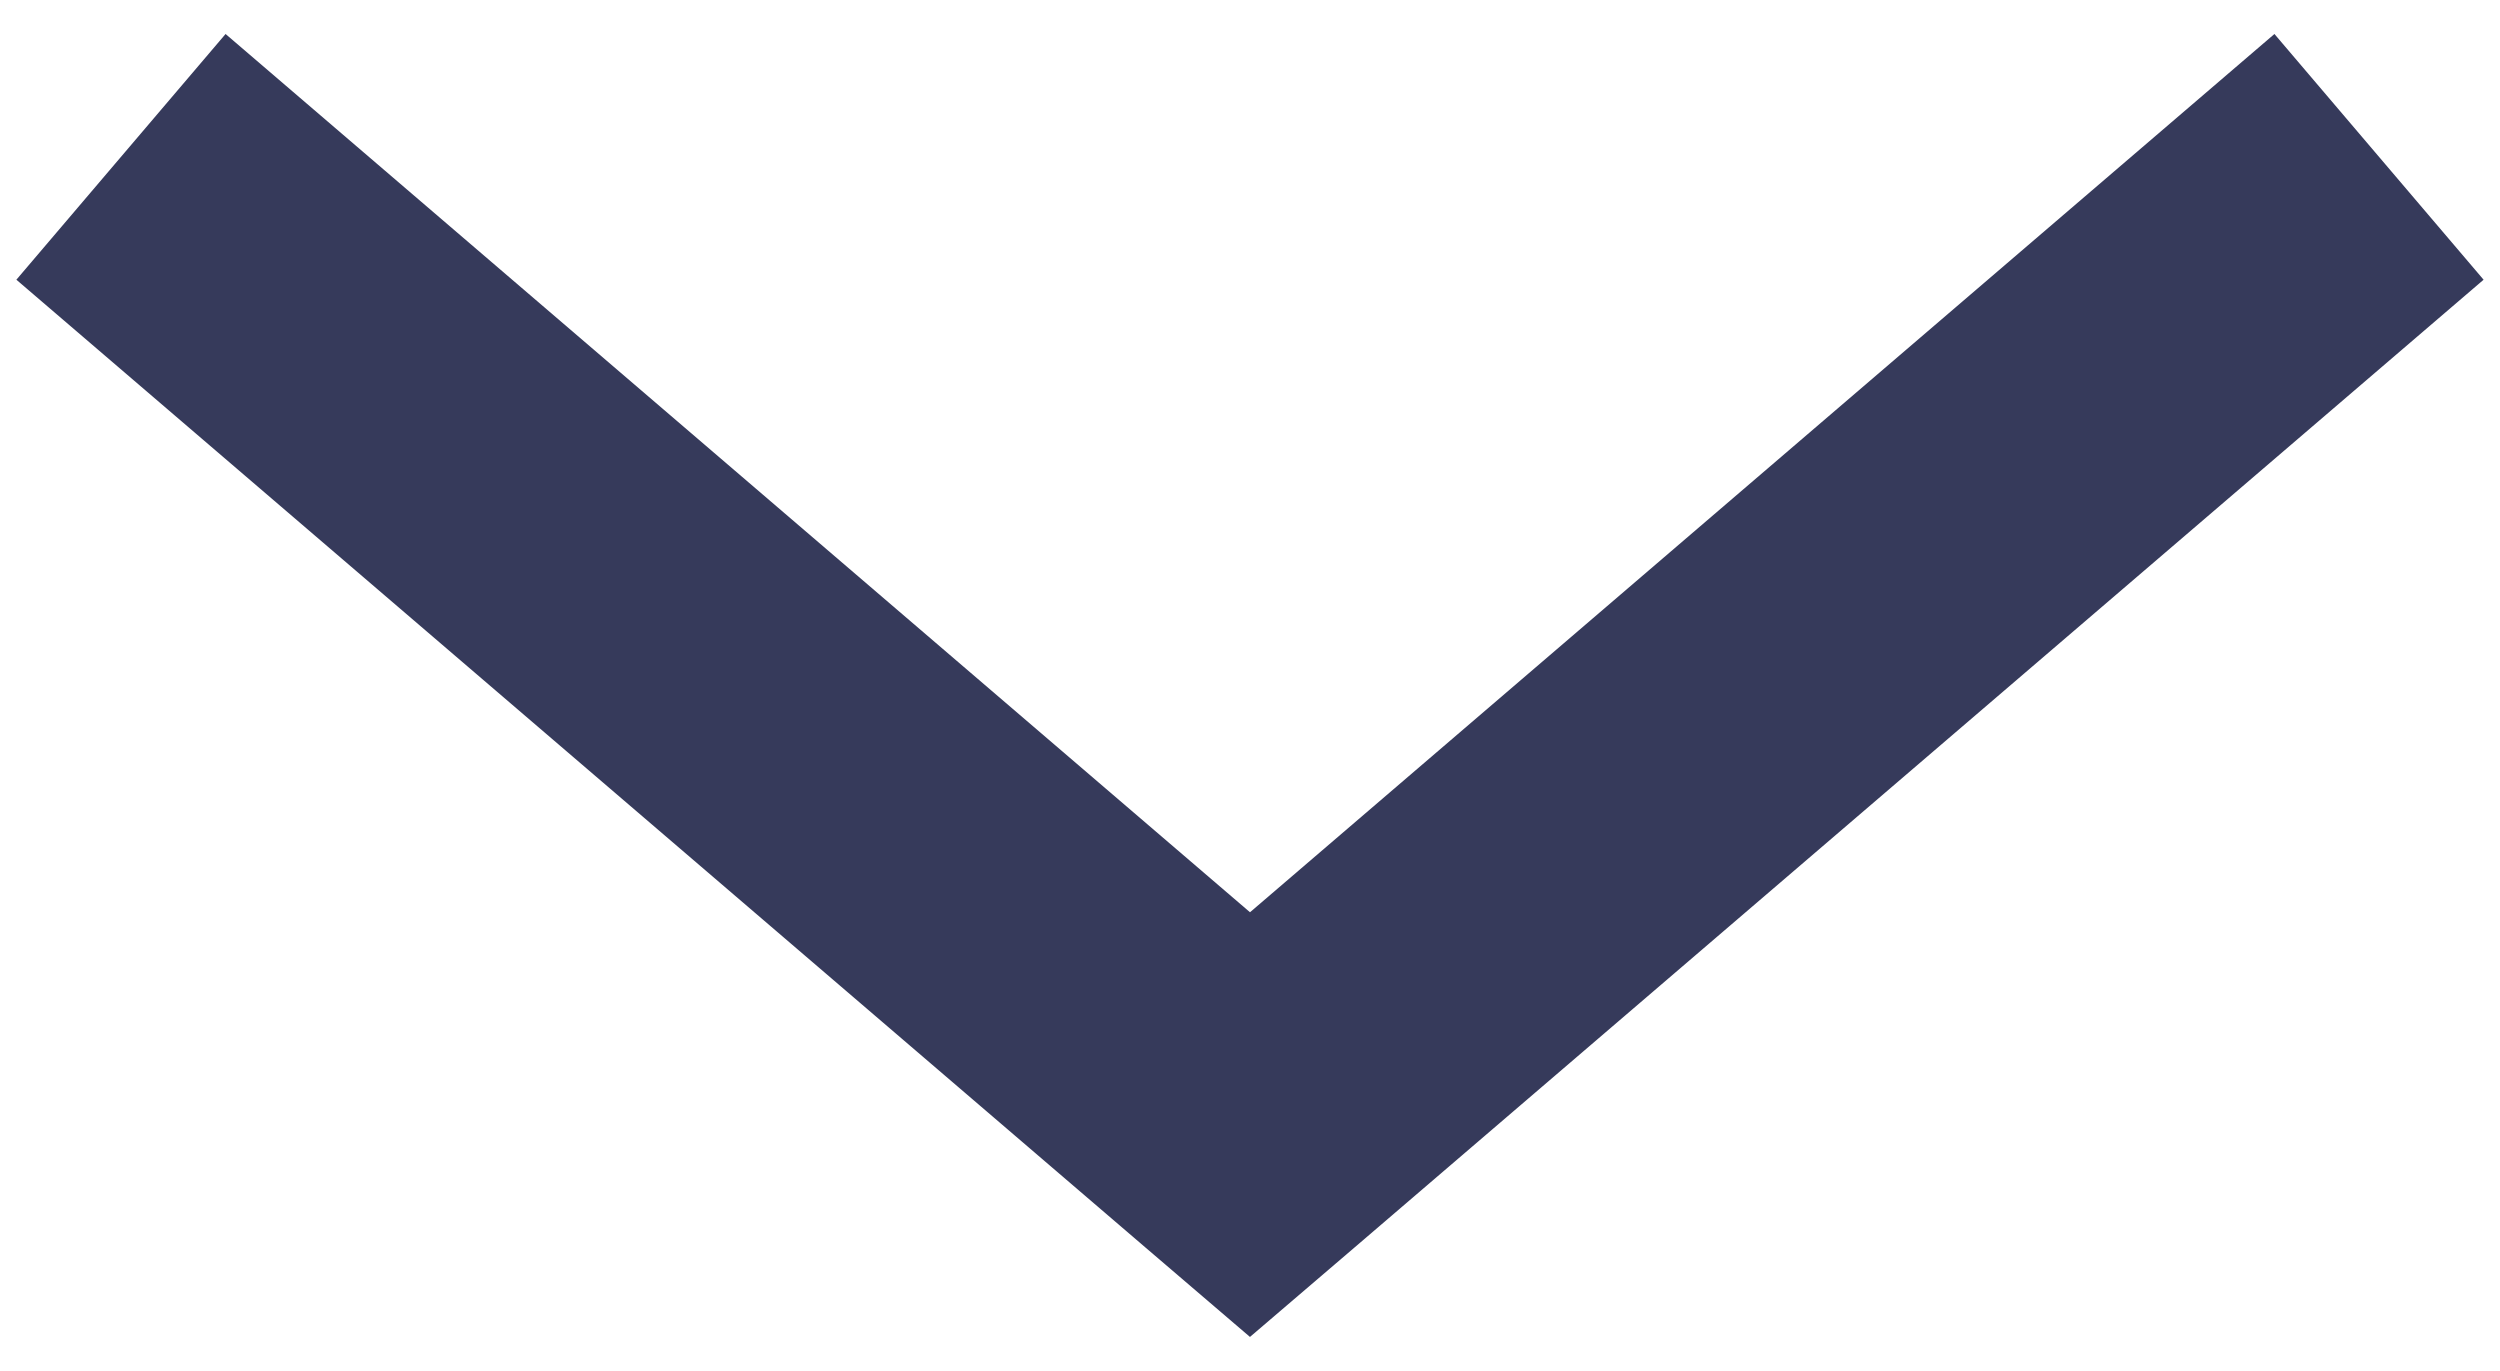 <?xml version="1.0" encoding="UTF-8"?>
<svg width="62px" height="34px" viewBox="0 0 62 34" version="1.1" xmlns="http://www.w3.org/2000/svg" xmlns:xlink="http://www.w3.org/1999/xlink">
    <title>Atoms / Icons / Chevron_down</title>
    <g id="STYLEGUIDE" stroke="none" stroke-width="1" fill="none" fill-rule="evenodd">
        <g id="Styleguide" transform="translate(-203, -1766)" fill="#363A5B">
            <g id="Path" transform="translate(181, 1733)">
                <polygon transform="translate(53, 50) rotate(-360) translate(-53, -50) " points="52.999 66.156 55.593 63.937 83.593 39.937 78.406 33.843 53 55.624 27.594 33.843 22.406 39.937 50.406 63.937"></polygon>
            </g>
        </g>
    </g>
</svg>